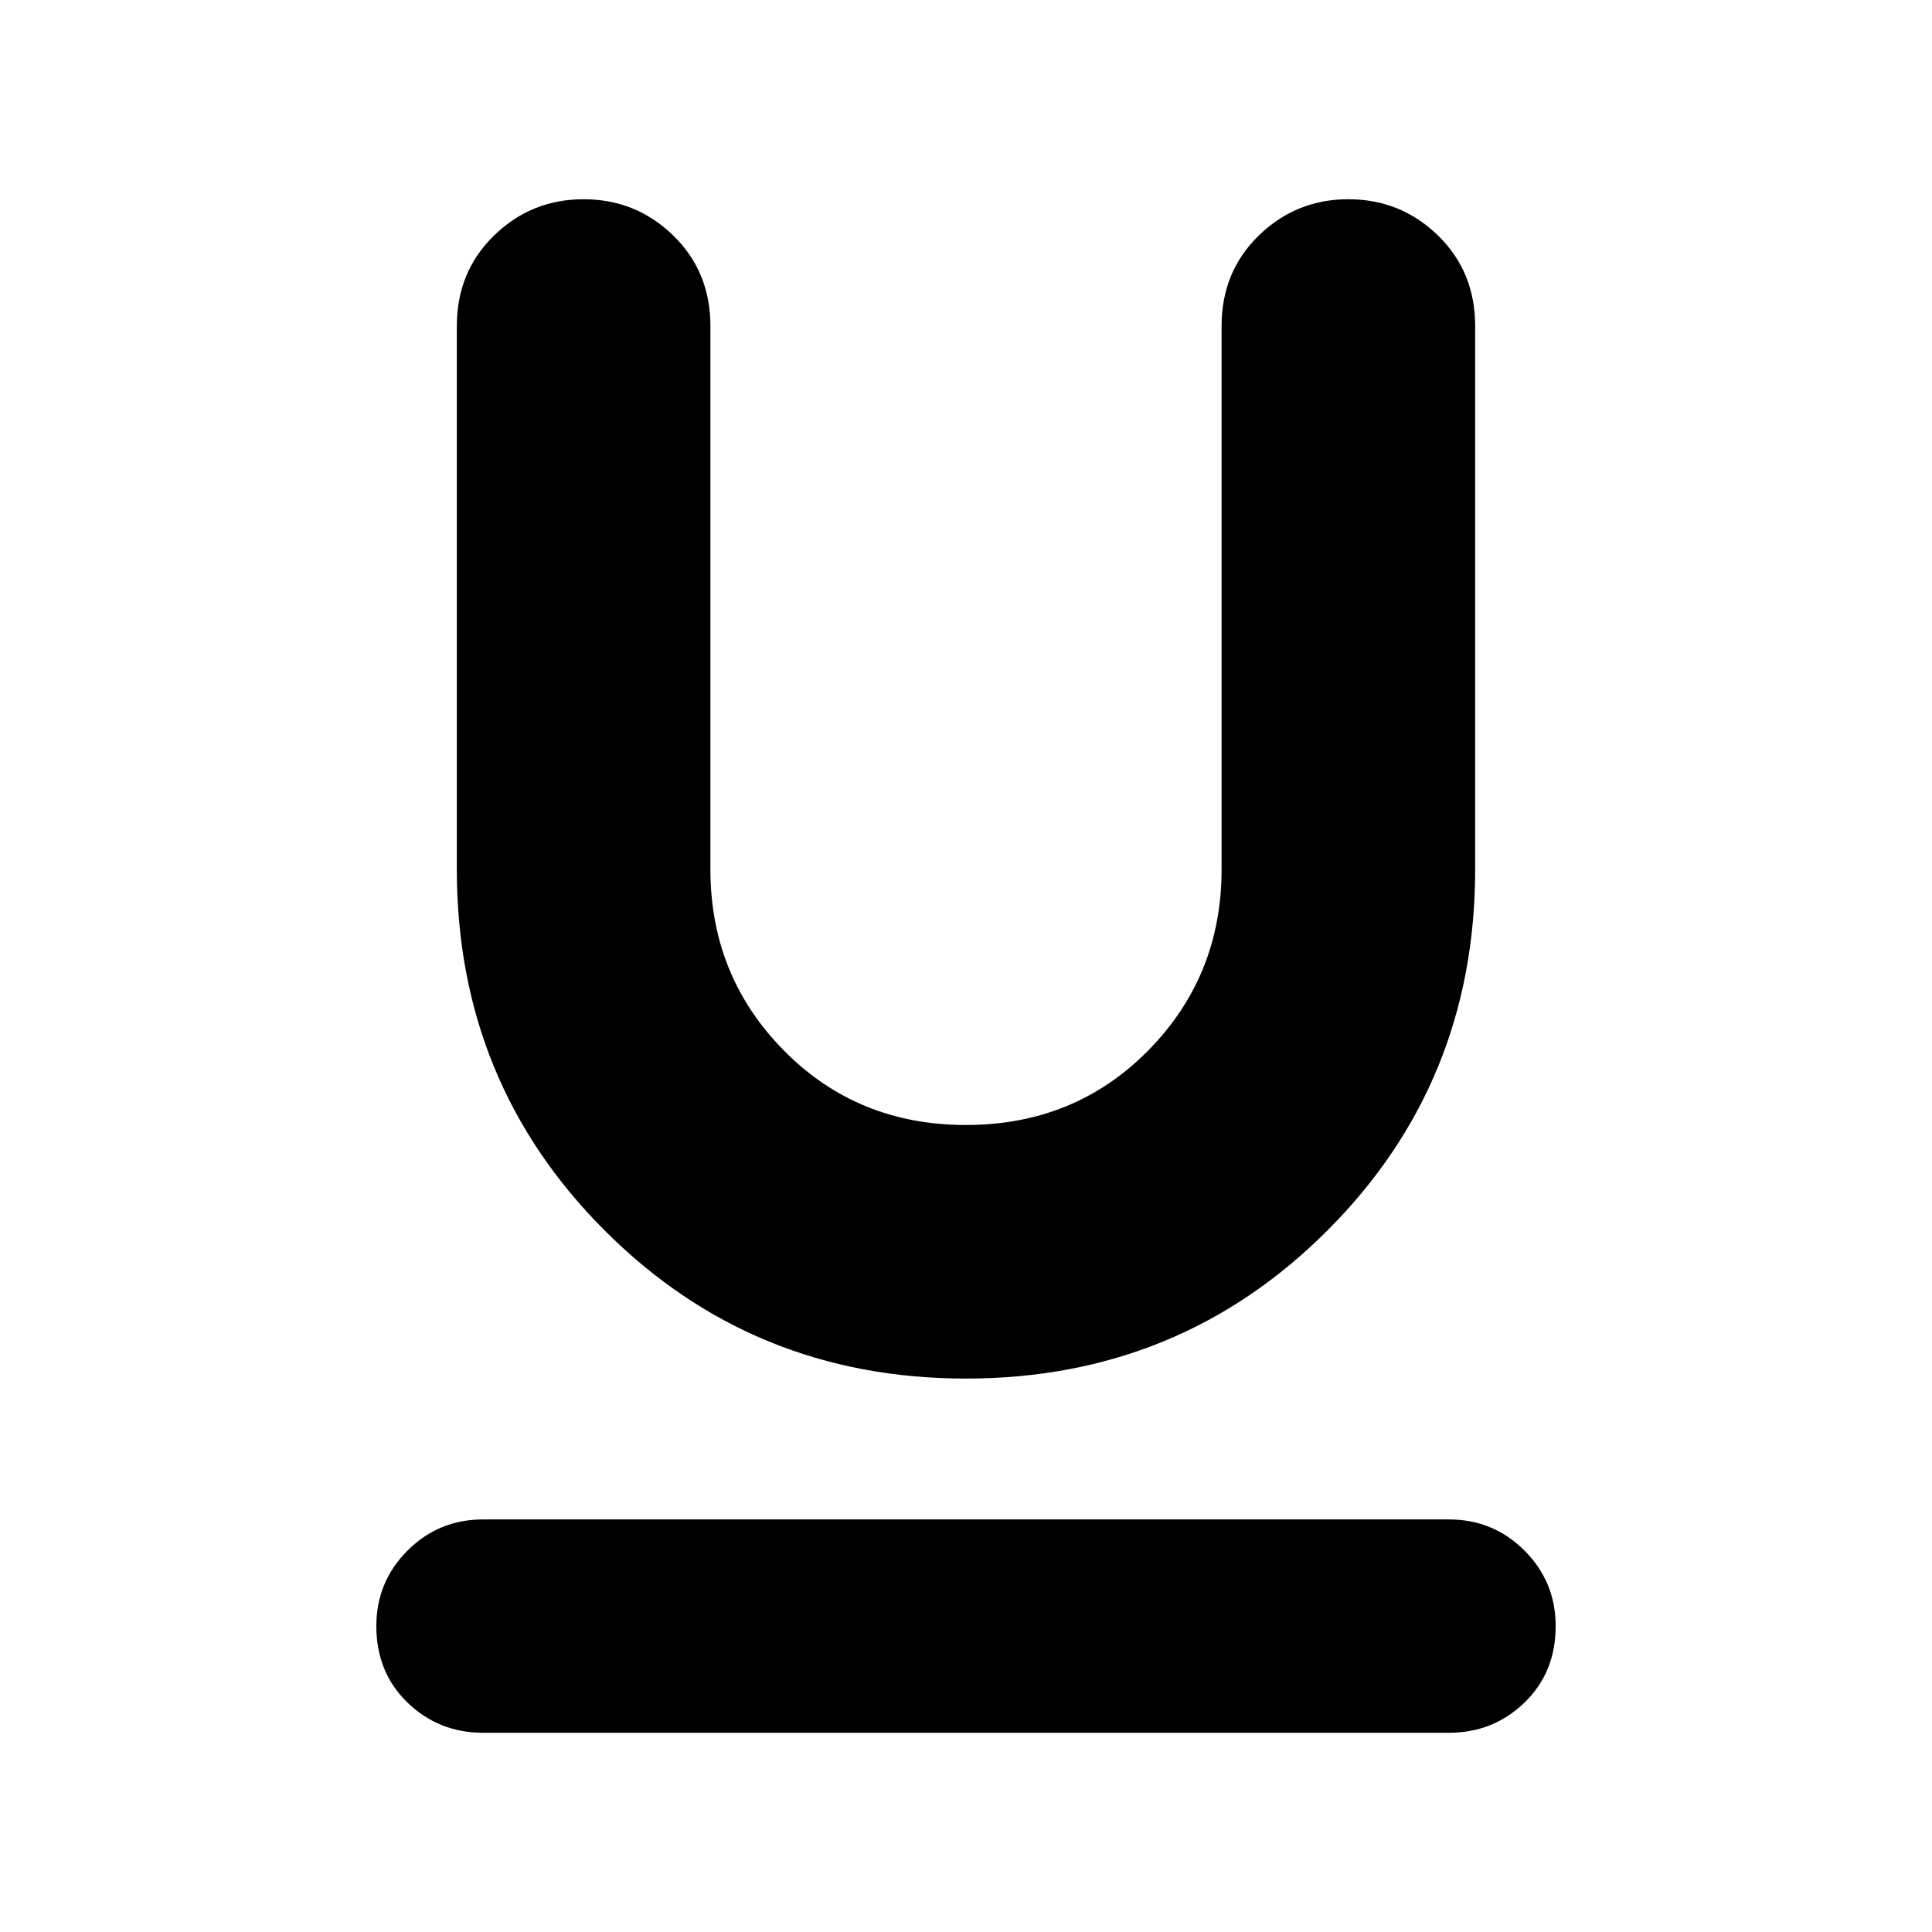 <svg xmlns="http://www.w3.org/2000/svg" height="24" width="24"><path d="M12 17.125Q9.35 17.125 7.513 15.287Q5.675 13.45 5.675 10.8V4.05Q5.675 3.375 6.138 2.925Q6.6 2.475 7.25 2.475Q7.9 2.475 8.363 2.925Q8.825 3.375 8.825 4.05V10.8Q8.825 12.125 9.738 13.05Q10.65 13.975 12 13.975Q13.35 13.975 14.263 13.05Q15.175 12.125 15.175 10.8V4.05Q15.175 3.375 15.638 2.925Q16.1 2.475 16.75 2.475Q17.4 2.475 17.863 2.925Q18.325 3.375 18.325 4.05V10.8Q18.325 13.45 16.488 15.287Q14.65 17.125 12 17.125ZM6 21.525Q5.45 21.525 5.062 21.15Q4.675 20.775 4.675 20.2Q4.675 19.65 5.062 19.262Q5.45 18.875 6 18.875H18Q18.55 18.875 18.938 19.262Q19.325 19.65 19.325 20.2Q19.325 20.775 18.938 21.15Q18.55 21.525 18 21.525Z"/></svg>